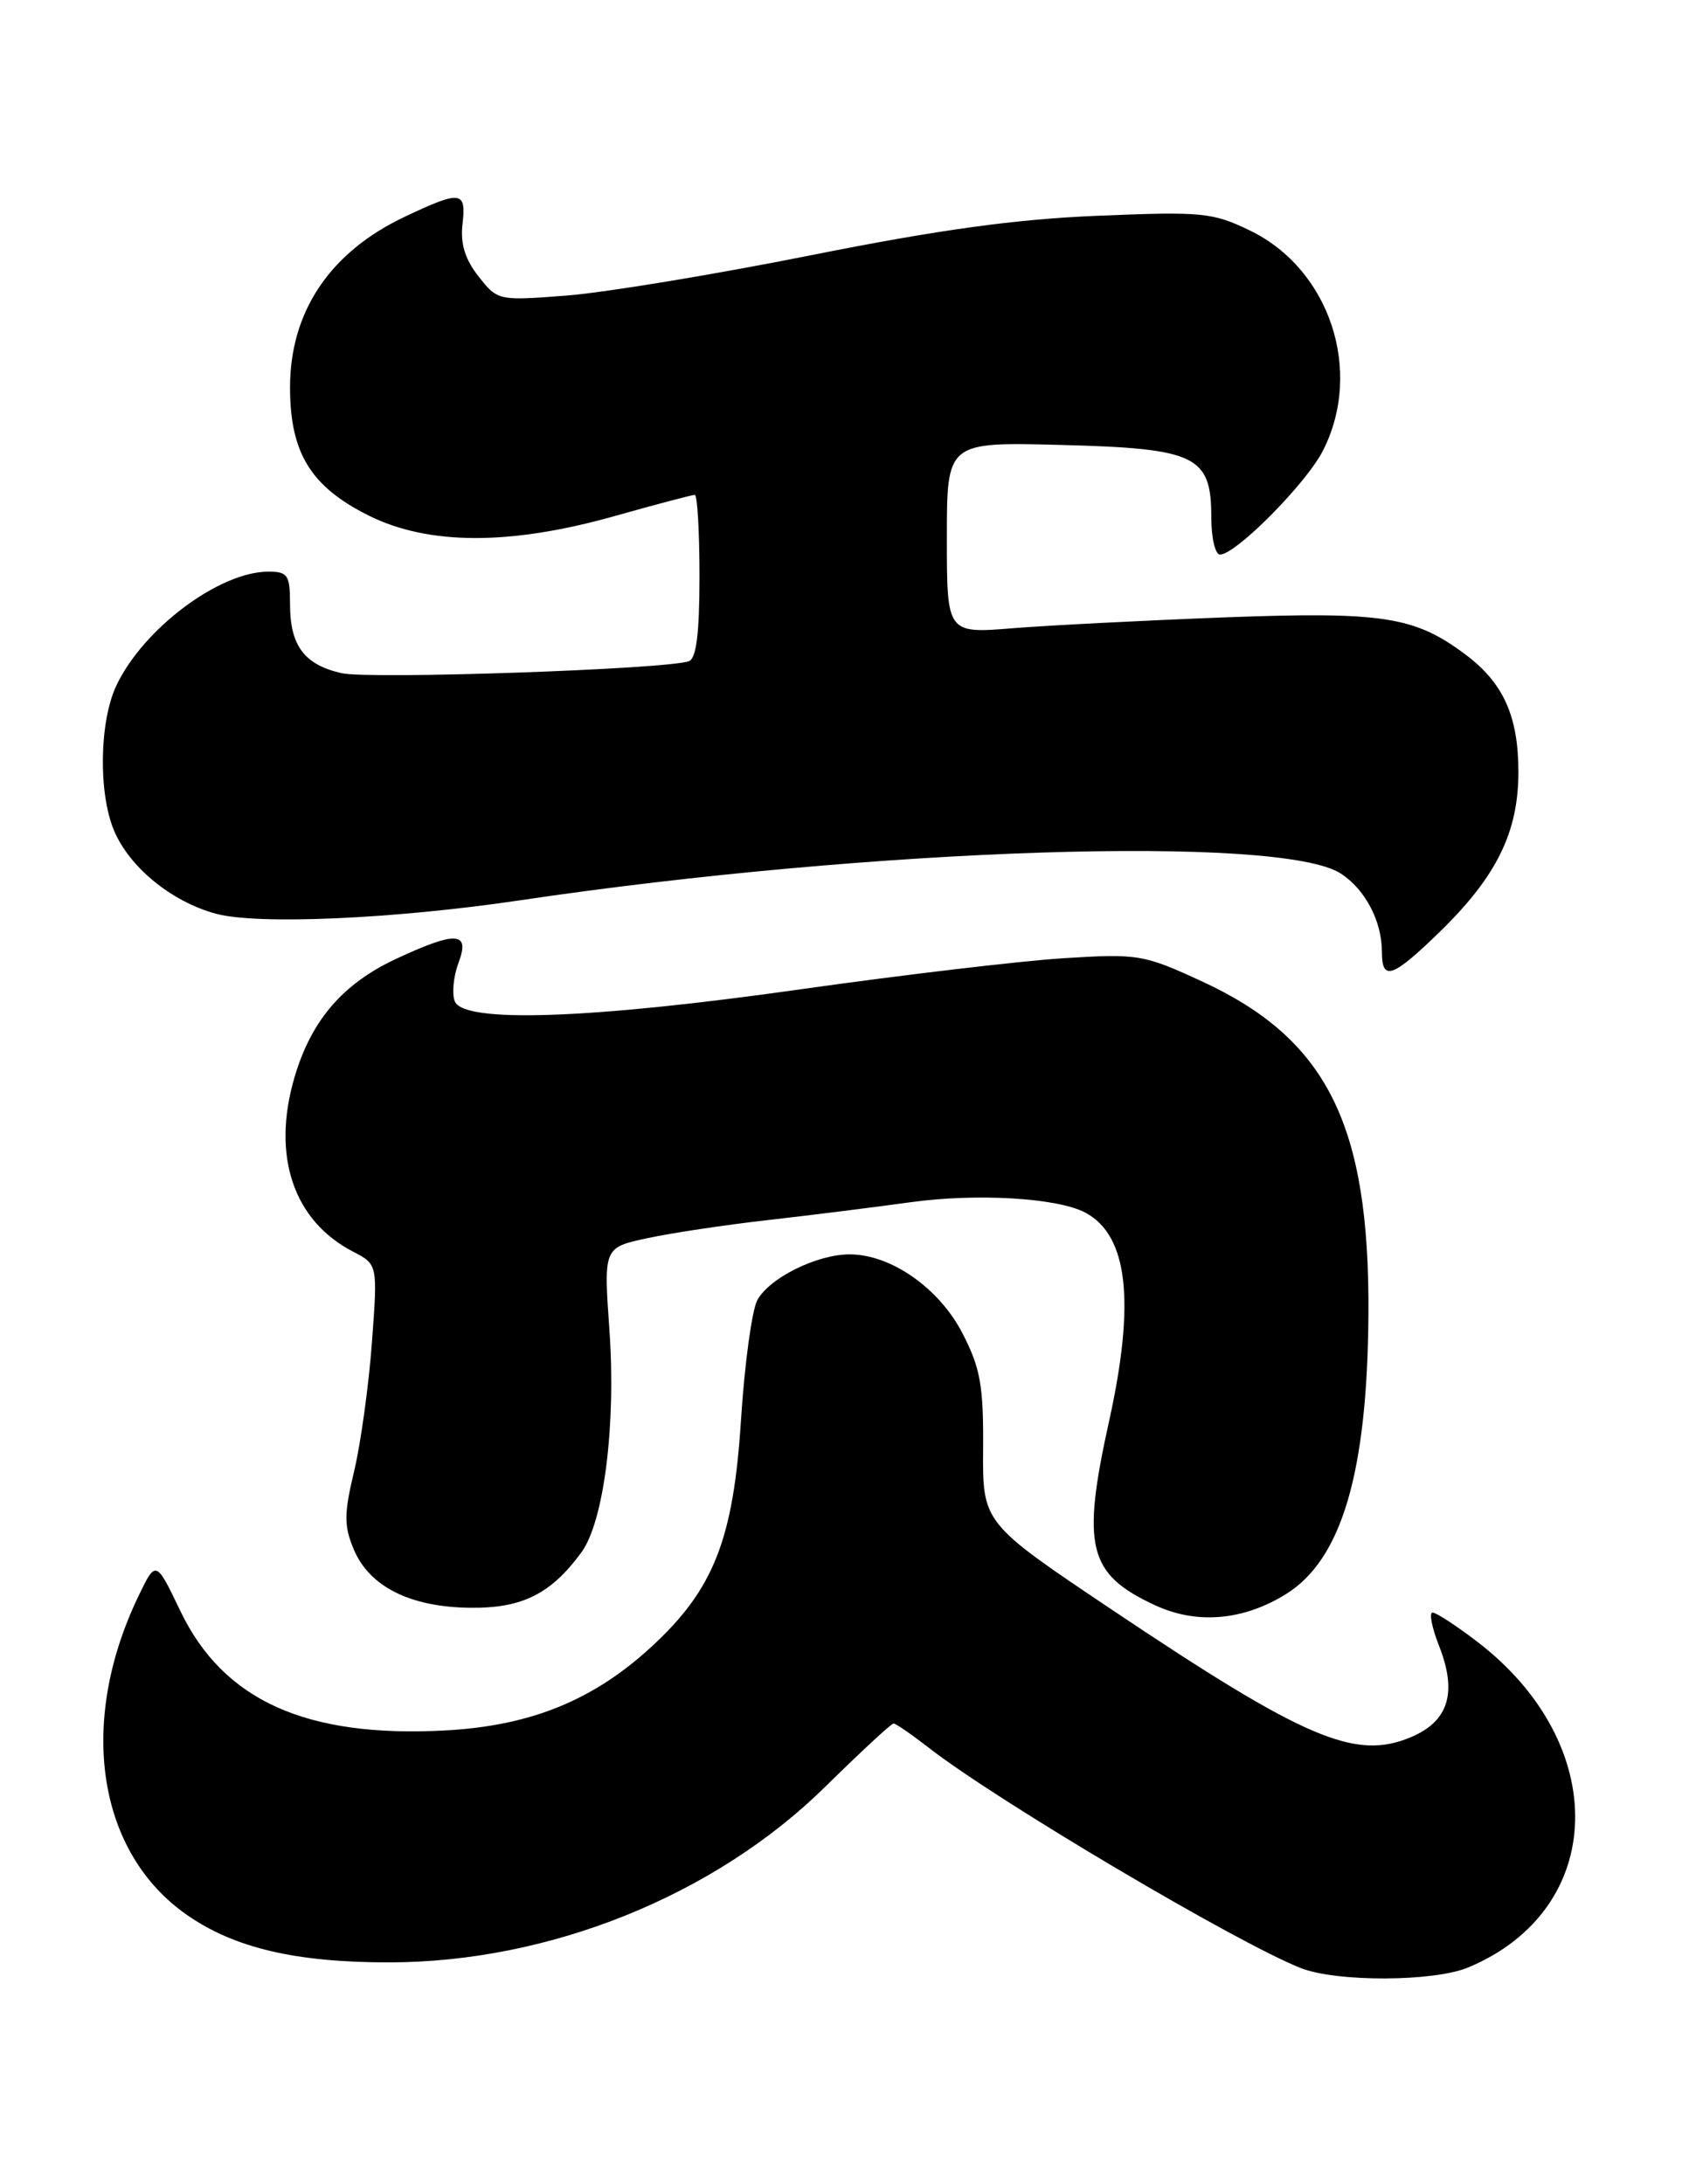 <?xml version="1.0" encoding="UTF-8" standalone="no"?>
<!DOCTYPE svg PUBLIC "-//W3C//DTD SVG 1.1//EN" "http://www.w3.org/Graphics/SVG/1.1/DTD/svg11.dtd" >
<svg xmlns="http://www.w3.org/2000/svg" xmlns:xlink="http://www.w3.org/1999/xlink" version="1.1" viewBox="0 0 198 256">
 <g >
 <path fill="currentColor"
d=" M 172.13 230.59 C 188.40 223.79 188.91 204.42 173.13 192.38 C 170.70 190.52 168.36 189.00 167.94 189.00 C 167.51 189.00 167.86 190.77 168.71 192.93 C 170.86 198.41 169.81 201.77 165.36 203.62 C 158.86 206.34 152.98 203.83 130.34 188.66 C 115.18 178.50 115.18 178.50 115.25 169.79 C 115.30 162.41 114.93 160.34 112.84 156.29 C 110.13 151.01 104.49 147.04 99.65 147.02 C 95.82 146.99 90.20 149.77 88.78 152.38 C 88.15 153.55 87.29 159.84 86.87 166.37 C 85.98 180.41 83.67 186.28 76.40 192.98 C 69.55 199.30 62.17 202.29 52.13 202.82 C 35.87 203.68 26.18 199.30 21.15 188.83 C 18.27 182.82 18.27 182.82 16.19 187.16 C 9.08 202.01 11.43 217.18 21.96 224.47 C 27.51 228.32 34.68 230.00 45.56 230.00 C 64.37 230.00 83.76 222.20 96.77 209.39 C 100.90 205.33 104.49 202.00 104.75 202.00 C 105.00 202.00 106.85 203.27 108.86 204.83 C 116.86 211.06 144.99 227.71 152.50 230.67 C 156.70 232.32 168.10 232.28 172.13 230.59 Z  M 150.73 186.85 C 157.29 182.80 160.30 172.59 160.42 154.00 C 160.56 131.78 155.55 121.78 140.90 115.02 C 134.04 111.86 133.43 111.76 124.64 112.31 C 119.61 112.63 105.83 114.26 94.00 115.93 C 69.24 119.44 54.31 119.96 53.31 117.35 C 52.96 116.45 53.16 114.42 53.75 112.85 C 55.13 109.19 53.51 109.09 46.46 112.37 C 40.16 115.30 36.45 119.63 34.50 126.35 C 31.84 135.50 34.41 143.09 41.39 146.70 C 44.28 148.20 44.28 148.20 43.60 157.35 C 43.23 162.38 42.29 169.16 41.52 172.41 C 40.32 177.43 40.31 178.81 41.47 181.59 C 43.30 185.97 48.10 188.37 55.17 188.44 C 61.22 188.50 64.60 186.81 68.16 181.94 C 70.80 178.32 72.23 166.98 71.44 155.86 C 70.76 146.22 70.76 146.22 75.89 145.12 C 78.71 144.51 85.06 143.56 90.00 143.00 C 94.94 142.44 102.46 141.50 106.72 140.91 C 114.49 139.83 123.98 140.39 127.24 142.13 C 132.23 144.79 133.11 152.57 130.02 166.55 C 126.76 181.31 127.55 184.49 135.38 188.13 C 140.27 190.41 145.72 189.95 150.73 186.85 Z  M 168.83 109.17 C 175.45 102.71 178.00 97.53 178.00 90.49 C 178.00 83.93 176.24 80.02 171.75 76.68 C 165.81 72.24 162.08 71.67 143.56 72.36 C 134.18 72.72 123.01 73.29 118.75 73.63 C 111.00 74.26 111.00 74.26 111.00 63.03 C 111.00 51.80 111.00 51.80 124.40 52.15 C 140.26 52.56 142.00 53.41 142.00 60.65 C 142.00 63.04 142.46 65.00 143.02 65.00 C 144.87 65.00 153.13 56.67 155.08 52.83 C 159.85 43.50 155.89 31.54 146.53 27.02 C 142.16 24.90 140.93 24.78 128.67 25.29 C 118.98 25.69 110.08 26.92 95.00 29.93 C 83.72 32.18 70.87 34.30 66.43 34.64 C 58.42 35.26 58.34 35.25 56.10 32.40 C 54.51 30.38 53.95 28.55 54.22 26.26 C 54.67 22.37 54.05 22.29 47.50 25.38 C 38.71 29.52 34.01 36.49 34.00 45.38 C 34.00 53.09 36.42 57.03 43.23 60.43 C 50.23 63.91 59.78 63.94 72.00 60.50 C 76.89 59.12 81.14 58.00 81.45 58.00 C 81.75 58.00 82.00 62.29 82.00 67.53 C 82.00 74.26 81.63 77.19 80.75 77.50 C 78.04 78.45 43.35 79.64 40.05 78.90 C 35.67 77.91 34.00 75.68 34.00 70.81 C 34.00 67.40 33.74 67.00 31.46 67.00 C 25.72 67.00 16.81 73.67 13.65 80.33 C 11.65 84.55 11.51 92.89 13.36 97.33 C 15.17 101.64 20.10 105.68 25.30 107.09 C 30.16 108.42 46.21 107.71 60.96 105.52 C 102.40 99.36 150.21 97.81 157.21 102.40 C 160.05 104.26 162.00 107.98 162.00 111.55 C 162.00 115.05 163.22 114.63 168.83 109.17 Z "/>
</g>
</svg>